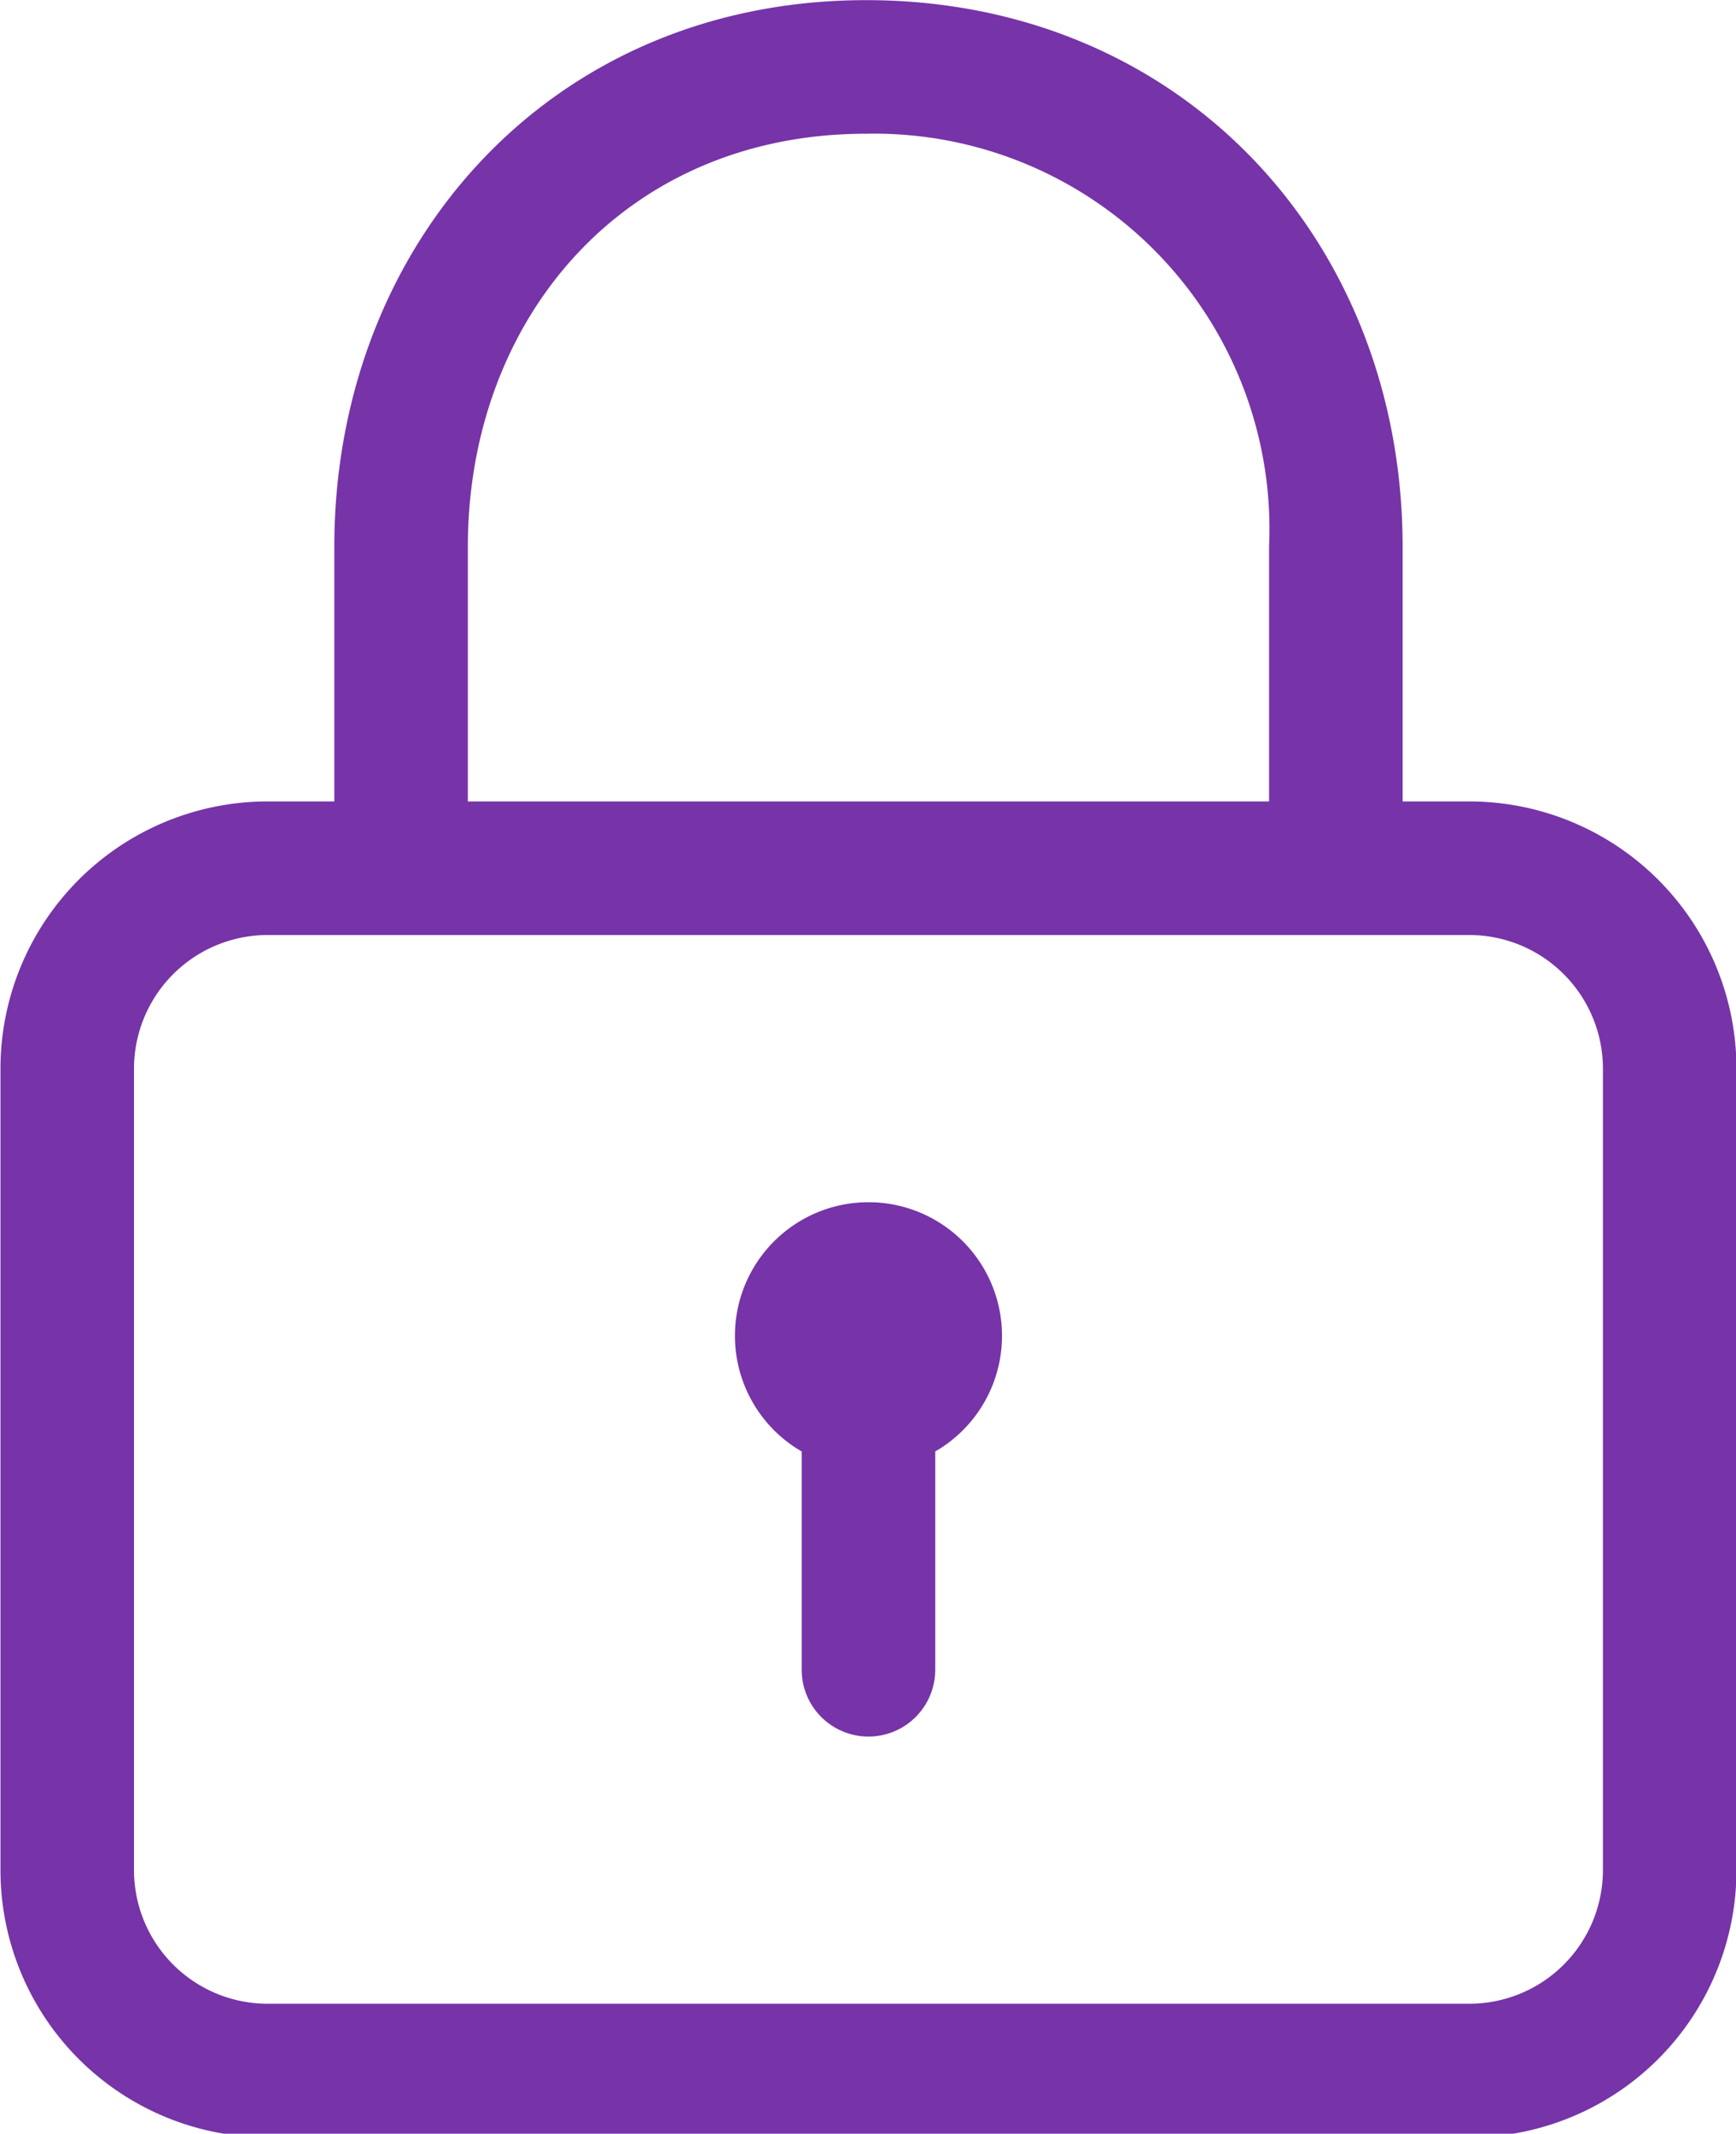 <svg xmlns="http://www.w3.org/2000/svg" height="46" viewBox="0 0 37.44 46" src="https://desk.mandarin.solutions/mandarin/i/signin.svg">
  <path fill="#7634a8" d="M1940.65,472.03a1.437,1.437,0,0,1-1.44-1.44V465.1a8.527,8.527,0,0,0-8.69-8.905c-5.23,0-8.59,4-8.59,8.905v5.495a1.44,1.44,0,0,1-2.88,0V465.1c0-6.5,4.65-11.785,11.47-11.785,6.79,0,11.57,5.177,11.57,11.785v5.495A1.437,1.437,0,0,1,1940.65,472.03Zm2.88,27.36h-25.92a5.763,5.763,0,0,1-5.76-5.76V476.35a5.763,5.763,0,0,1,5.76-5.76h25.92a5.763,5.763,0,0,1,5.76,5.76v17.28A5.763,5.763,0,0,1,1943.53,499.39Zm-25.92-25.92a2.883,2.883,0,0,0-2.88,2.88v17.28a2.882,2.882,0,0,0,2.88,2.88h25.92a2.882,2.882,0,0,0,2.88-2.88V476.35a2.883,2.883,0,0,0-2.88-2.88h-25.92Zm12.96,5.76a2.88,2.88,0,1,1-2.88,2.88A2.881,2.881,0,0,1,1930.57,479.23Zm0,2.88a1.437,1.437,0,0,1,1.44,1.44v5.76a1.44,1.44,0,0,1-2.88,0v-5.76A1.437,1.437,0,0,1,1930.57,482.11Z" transform="translate(-1911.84 -453.312)"></path>
</svg>
